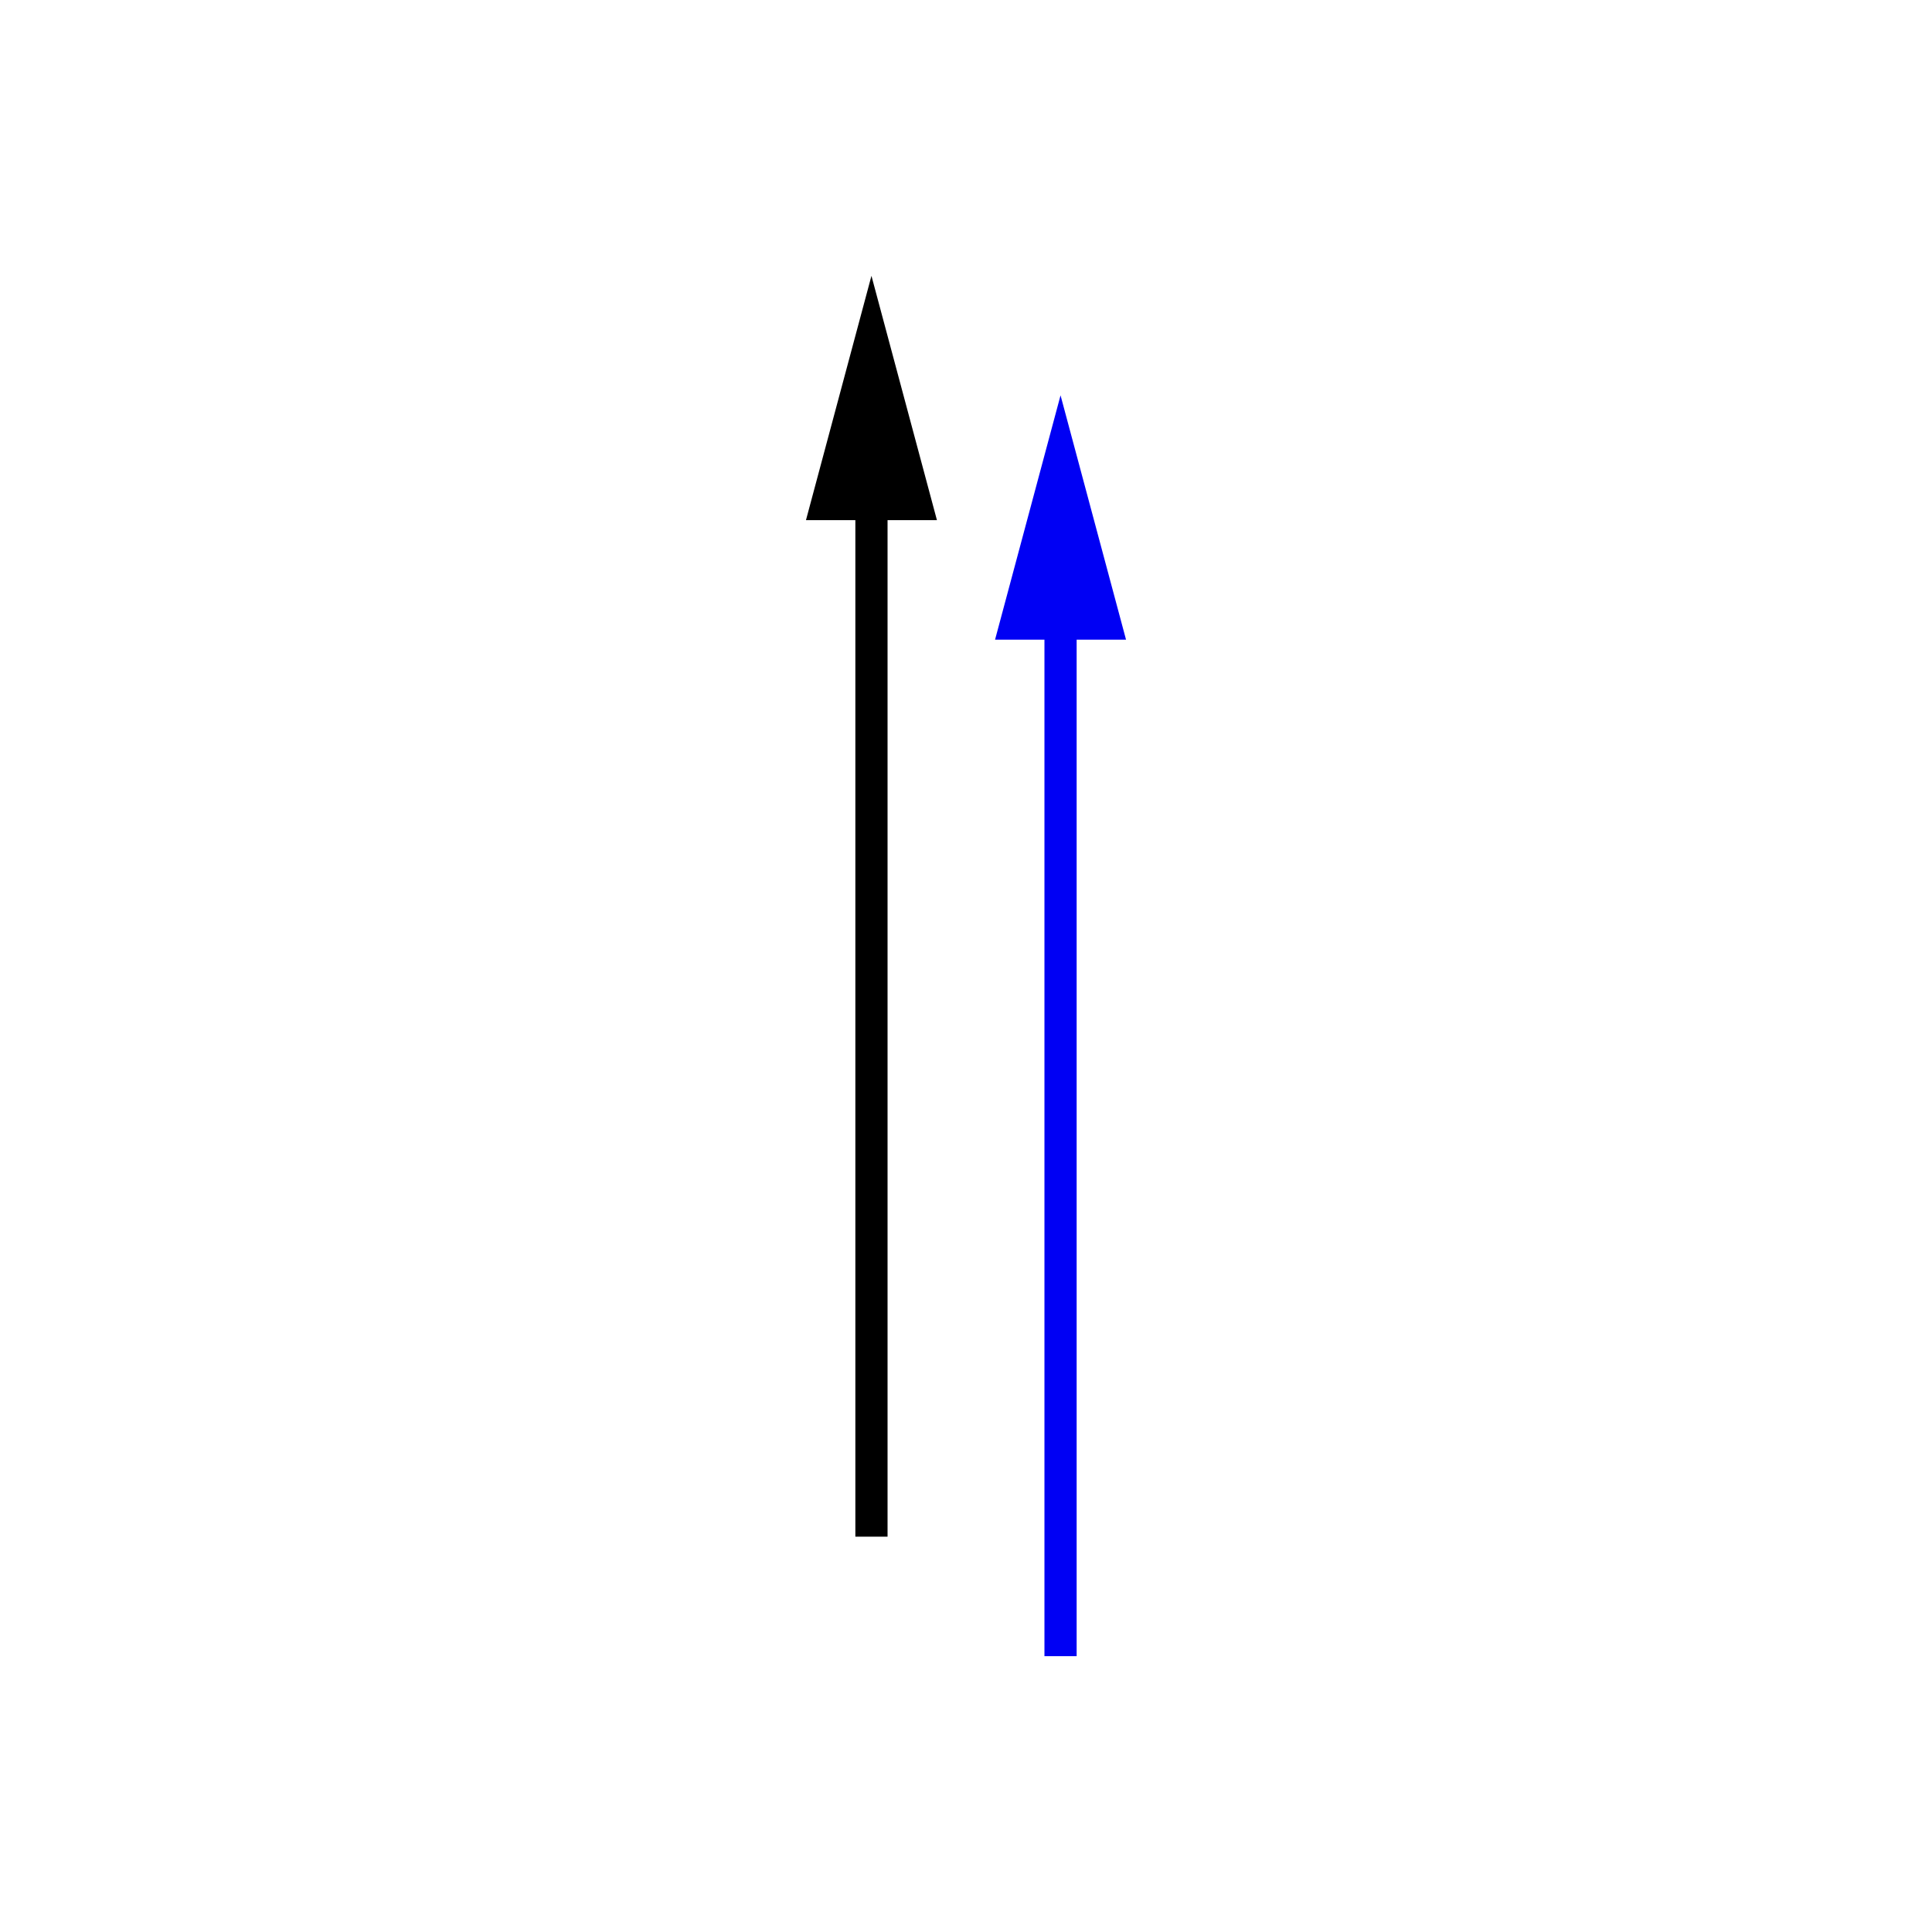<?xml version="1.0" encoding="UTF-8"?>
<svg id="Layer_1" data-name="Layer 1" xmlns="http://www.w3.org/2000/svg" viewBox="0 0 480 480">
  <defs>
    <style>
      .cls-1, .cls-2 {
        stroke-width: 0px;
      }

      .cls-3 {
        stroke: #000;
      }

      .cls-3, .cls-4 {
        fill: none;
        stroke-miterlimit: 10;
        stroke-width: 8px;
      }

      .cls-4 {
        stroke: #0000f4;
      }

      .cls-2 {
        fill: #0000f4;
      }
    </style>
  </defs>
  <g>
    <line class="cls-3" x1="216.51" y1="381.78" x2="216.51" y2="118.14"/>
    <polygon class="cls-1" points="232.78 129.23 216.51 68.53 200.24 129.23 232.78 129.23"/>
  </g>
  <g>
    <line class="cls-4" x1="263.49" y1="411.47" x2="263.49" y2="147.83"/>
    <polygon class="cls-2" points="279.76 158.92 263.49 98.22 247.22 158.92 279.76 158.92"/>
  </g>
</svg>